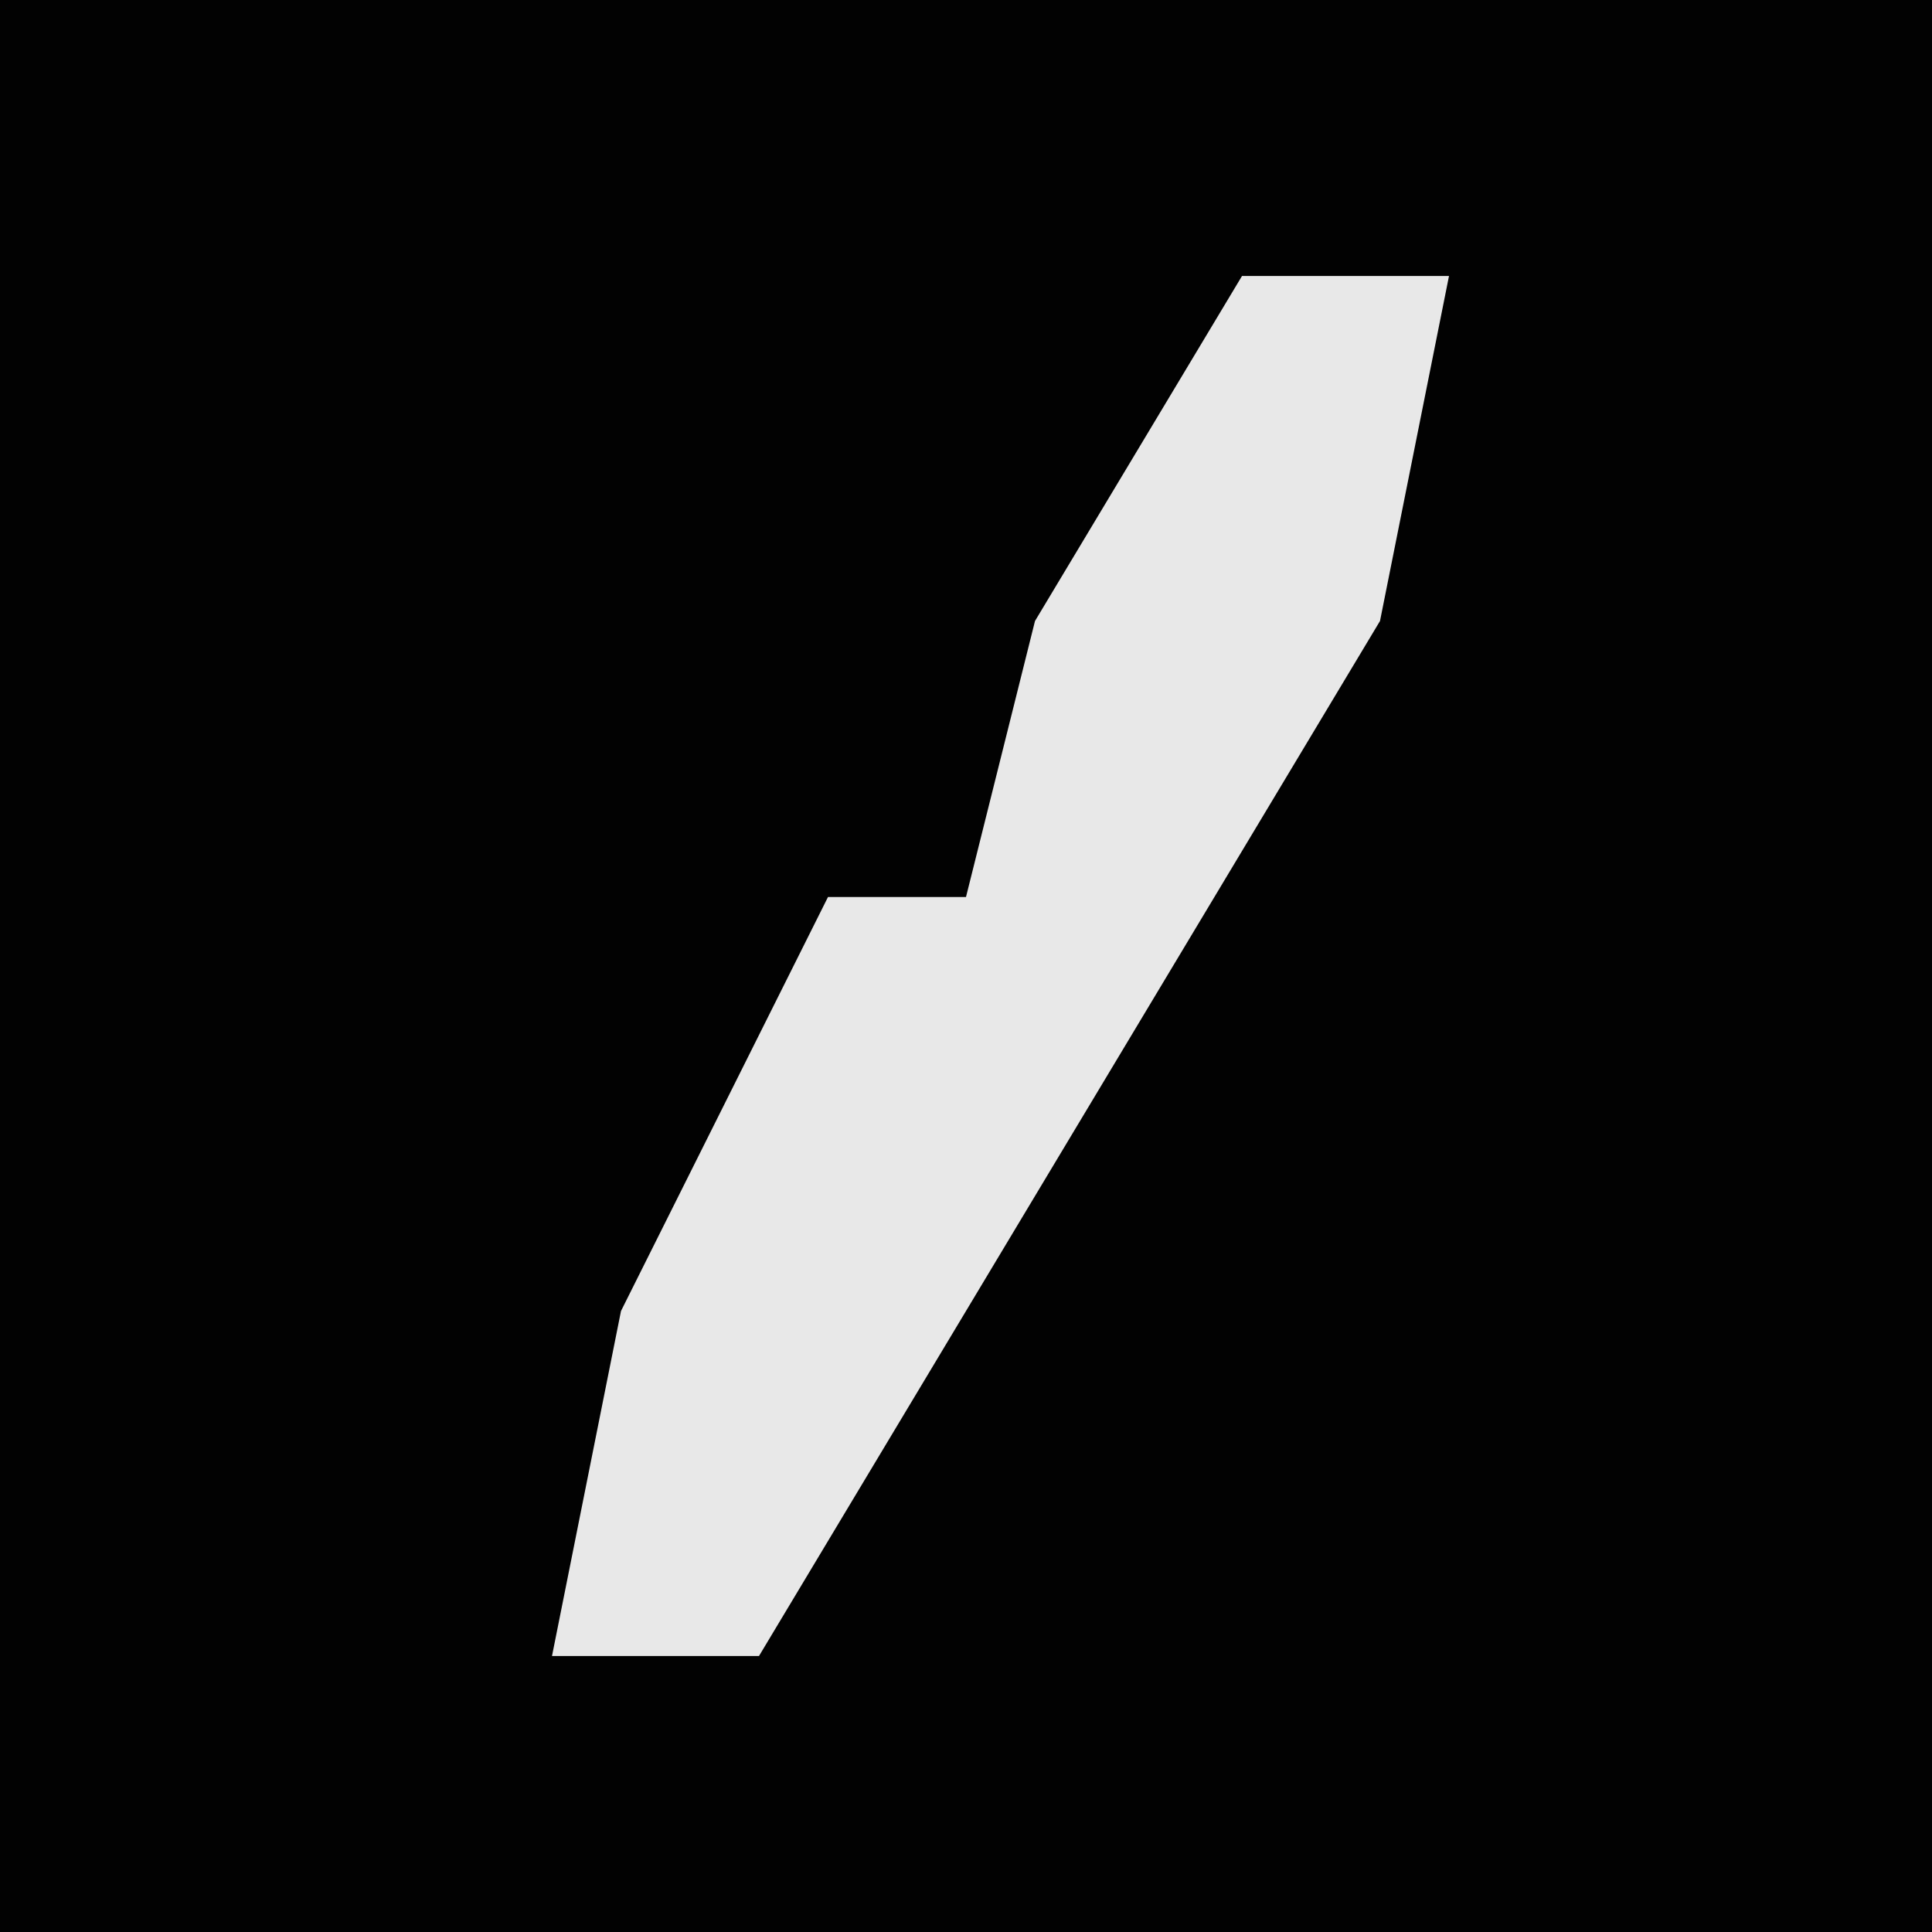 <?xml version="1.0" encoding="UTF-8"?>
<svg version="1.1" xmlns="http://www.w3.org/2000/svg" width="28" height="28">
<path d="M0,0 L28,0 L28,28 L0,28 Z " fill="#020202" transform="translate(0,0)"/>
<path d="M0,0 L3,0 L2,5 L-1,10 L-7,20 L-10,20 L-9,15 L-6,9 L-4,9 L-3,5 Z " fill="#E8E8E8" transform="translate(18,4)"/>
</svg>
